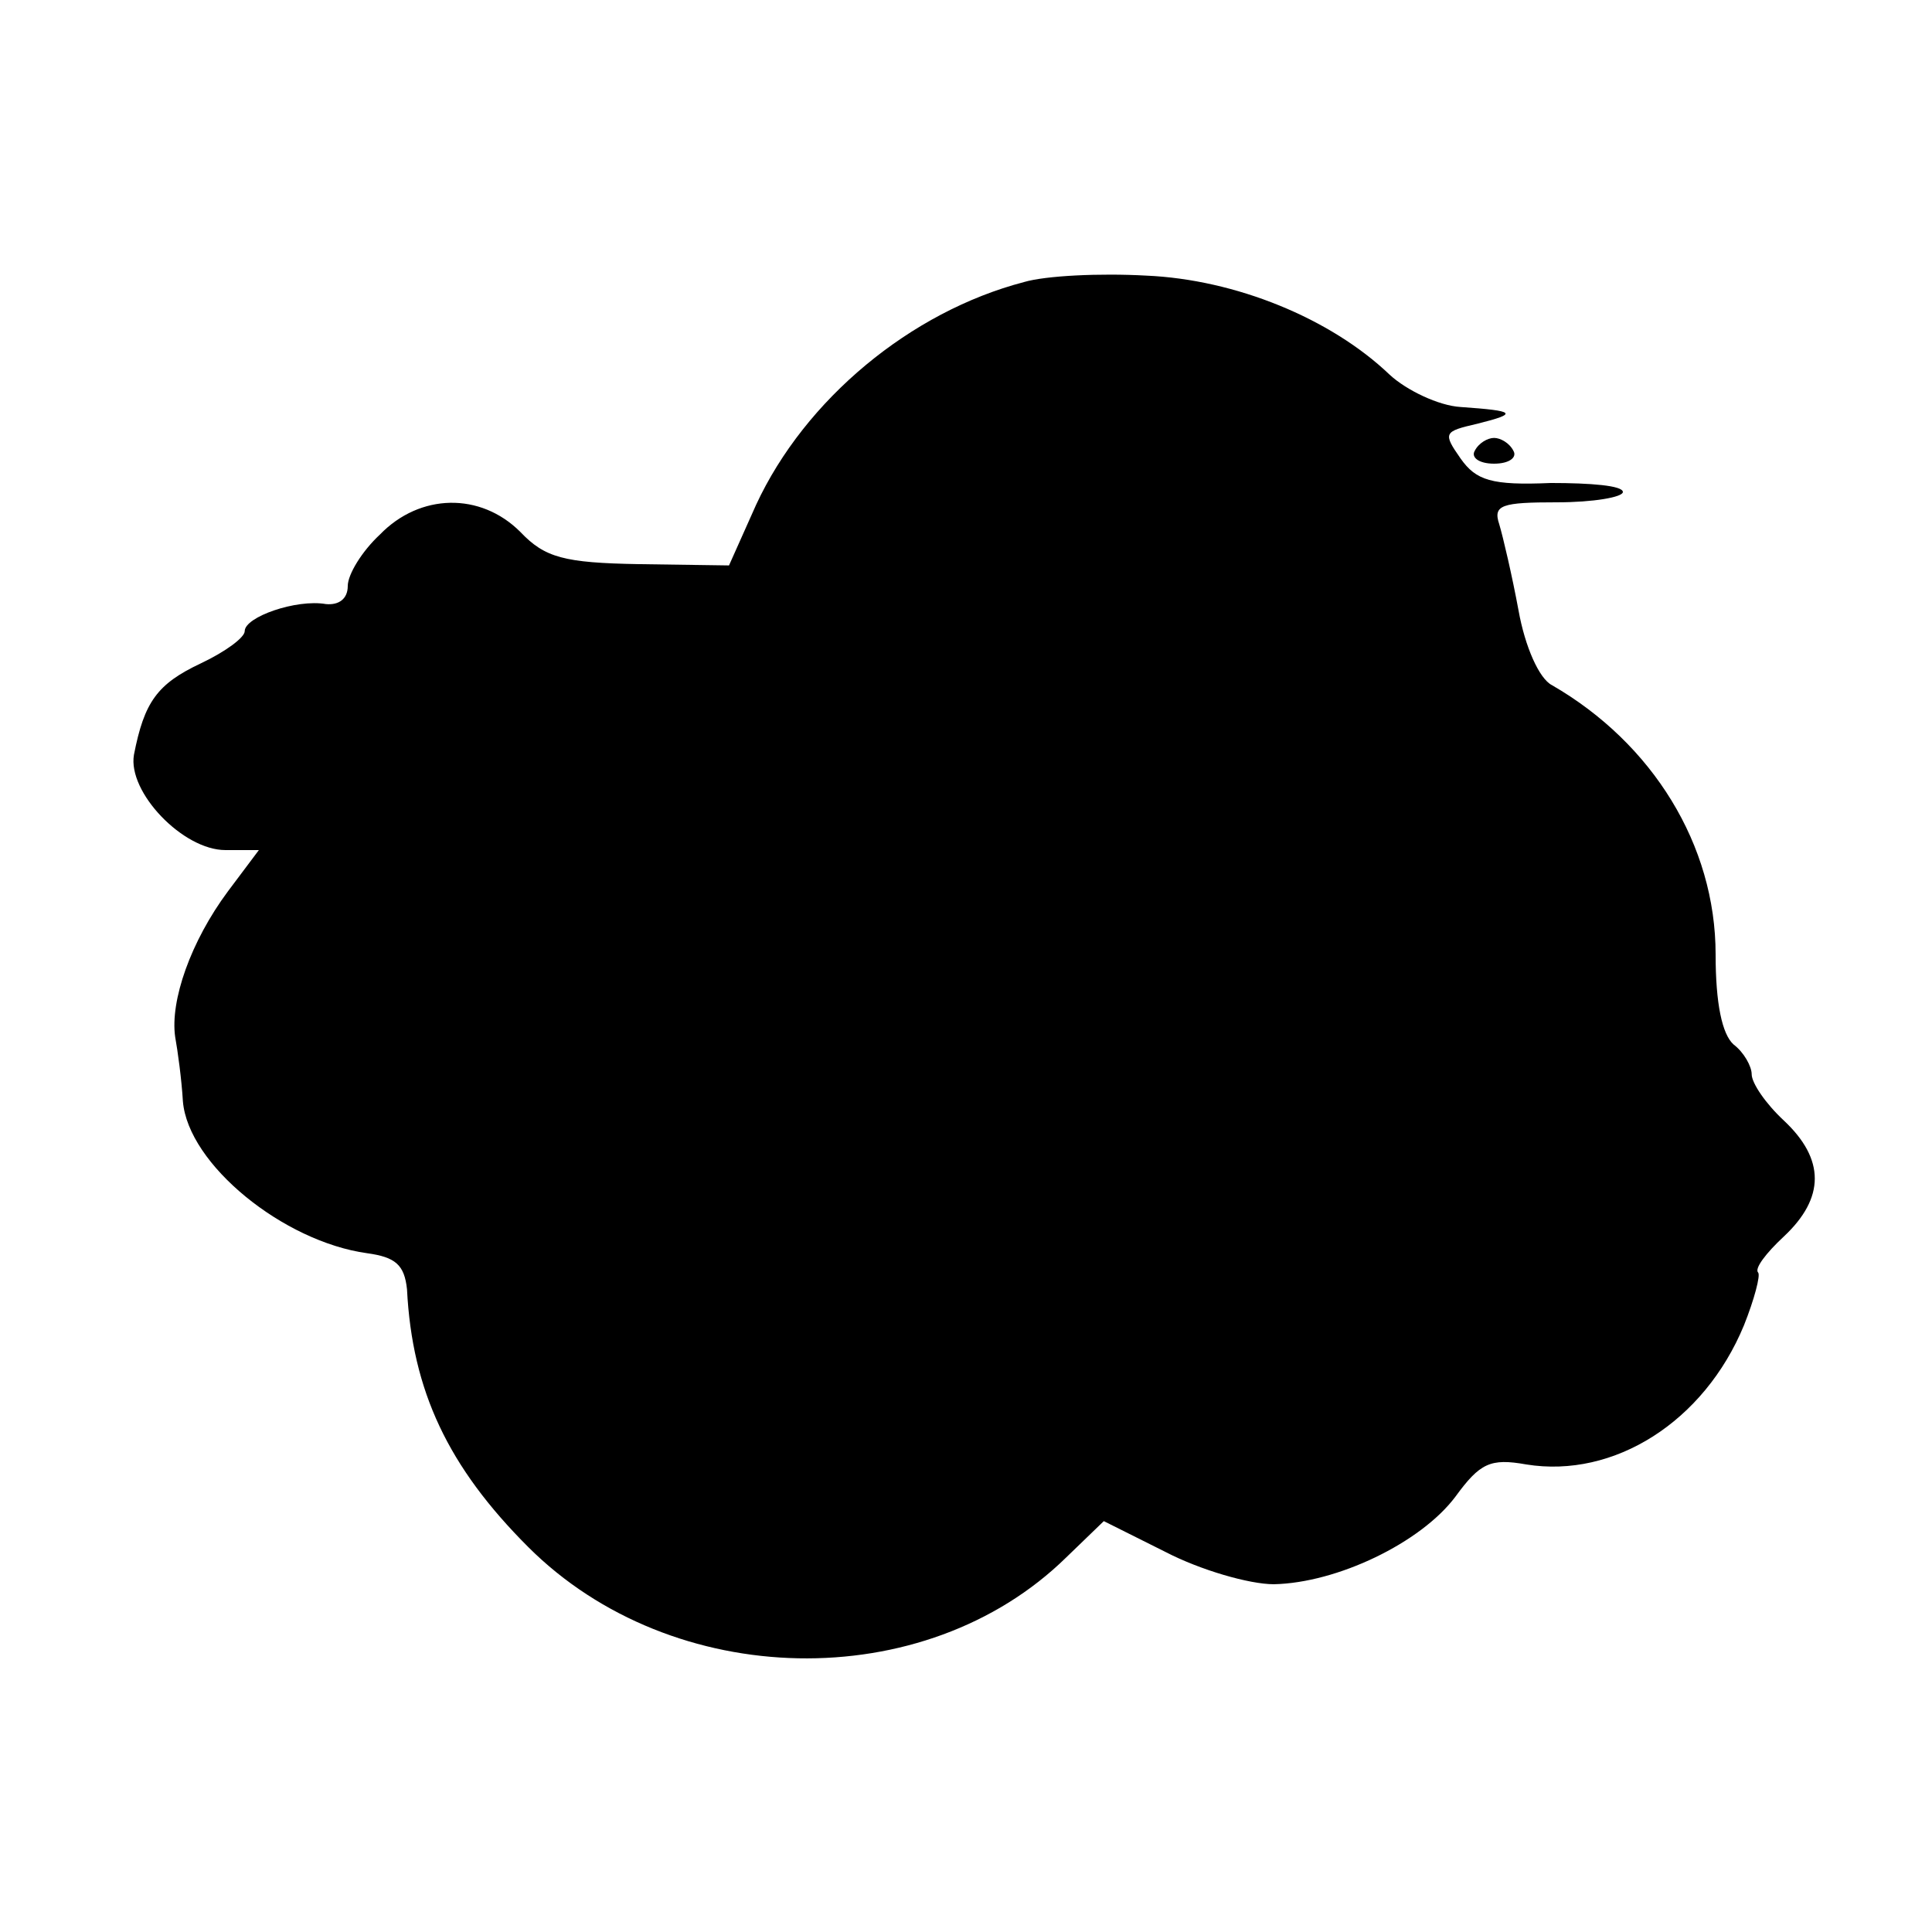 <?xml version="1.0" standalone="no"?>
<!DOCTYPE svg PUBLIC "-//W3C//DTD SVG 20010904//EN"
 "http://www.w3.org/TR/2001/REC-SVG-20010904/DTD/svg10.dtd">
<svg version="1.0" xmlns="http://www.w3.org/2000/svg"
 width="150pt" height="150pt" viewBox="0 0 150 150"
 preserveAspectRatio="xMidYMid meet">
<g transform="translate(0,150) scale(0.1,-0.1)"
fill="#000000" stroke="none">
<path d="M795 1281 c-88 -23 -170 -91 -208 -173 l-21 -47 -70 1 c-58 1 -73 5
-92 25 -31 31 -78 30 -109 -2 -14 -13 -25 -31 -25 -40 0 -10 -7 -15 -17 -14
-23 4 -63 -10 -63 -21 0 -5 -15 -16 -34 -25 -34 -16 -44 -30 -52 -71 -5 -29
38 -74 71 -74 l26 0 -24 -32 c-29 -39 -45 -85 -41 -113 2 -11 5 -33 6 -50 4
-49 78 -109 143 -118 22 -3 29 -9 31 -28 4 -79 32 -138 94 -200 112 -112 308
-116 418 -8 l29 28 48 -24 c27 -14 65 -25 84 -25 49 1 114 32 141 68 19 26 27
30 55 25 68 -11 138 33 169 108 8 20 13 39 11 41 -3 3 6 15 20 28 32 30 32 60
0 90 -14 13 -25 29 -25 36 0 6 -6 17 -14 23 -9 8 -14 32 -14 70 0 85 -49 164
-127 209 -10 5 -21 30 -26 58 -5 27 -12 57 -15 67 -5 15 2 17 45 17 28 0 51 4
51 8 0 5 -25 7 -56 7 -46 -2 -58 2 -70 19 -14 20 -13 21 13 27 32 8 30 10 -13
13 -17 1 -42 13 -55 25 -46 44 -120 74 -189 77 -36 2 -78 0 -95 -5z"/>
<path d="M1145 1150 c-3 -5 3 -10 15 -10 12 0 18 5 15 10 -3 6 -10 10 -15 10
-5 0 -12 -4 -15 -10z"/>
</g>
</svg>

